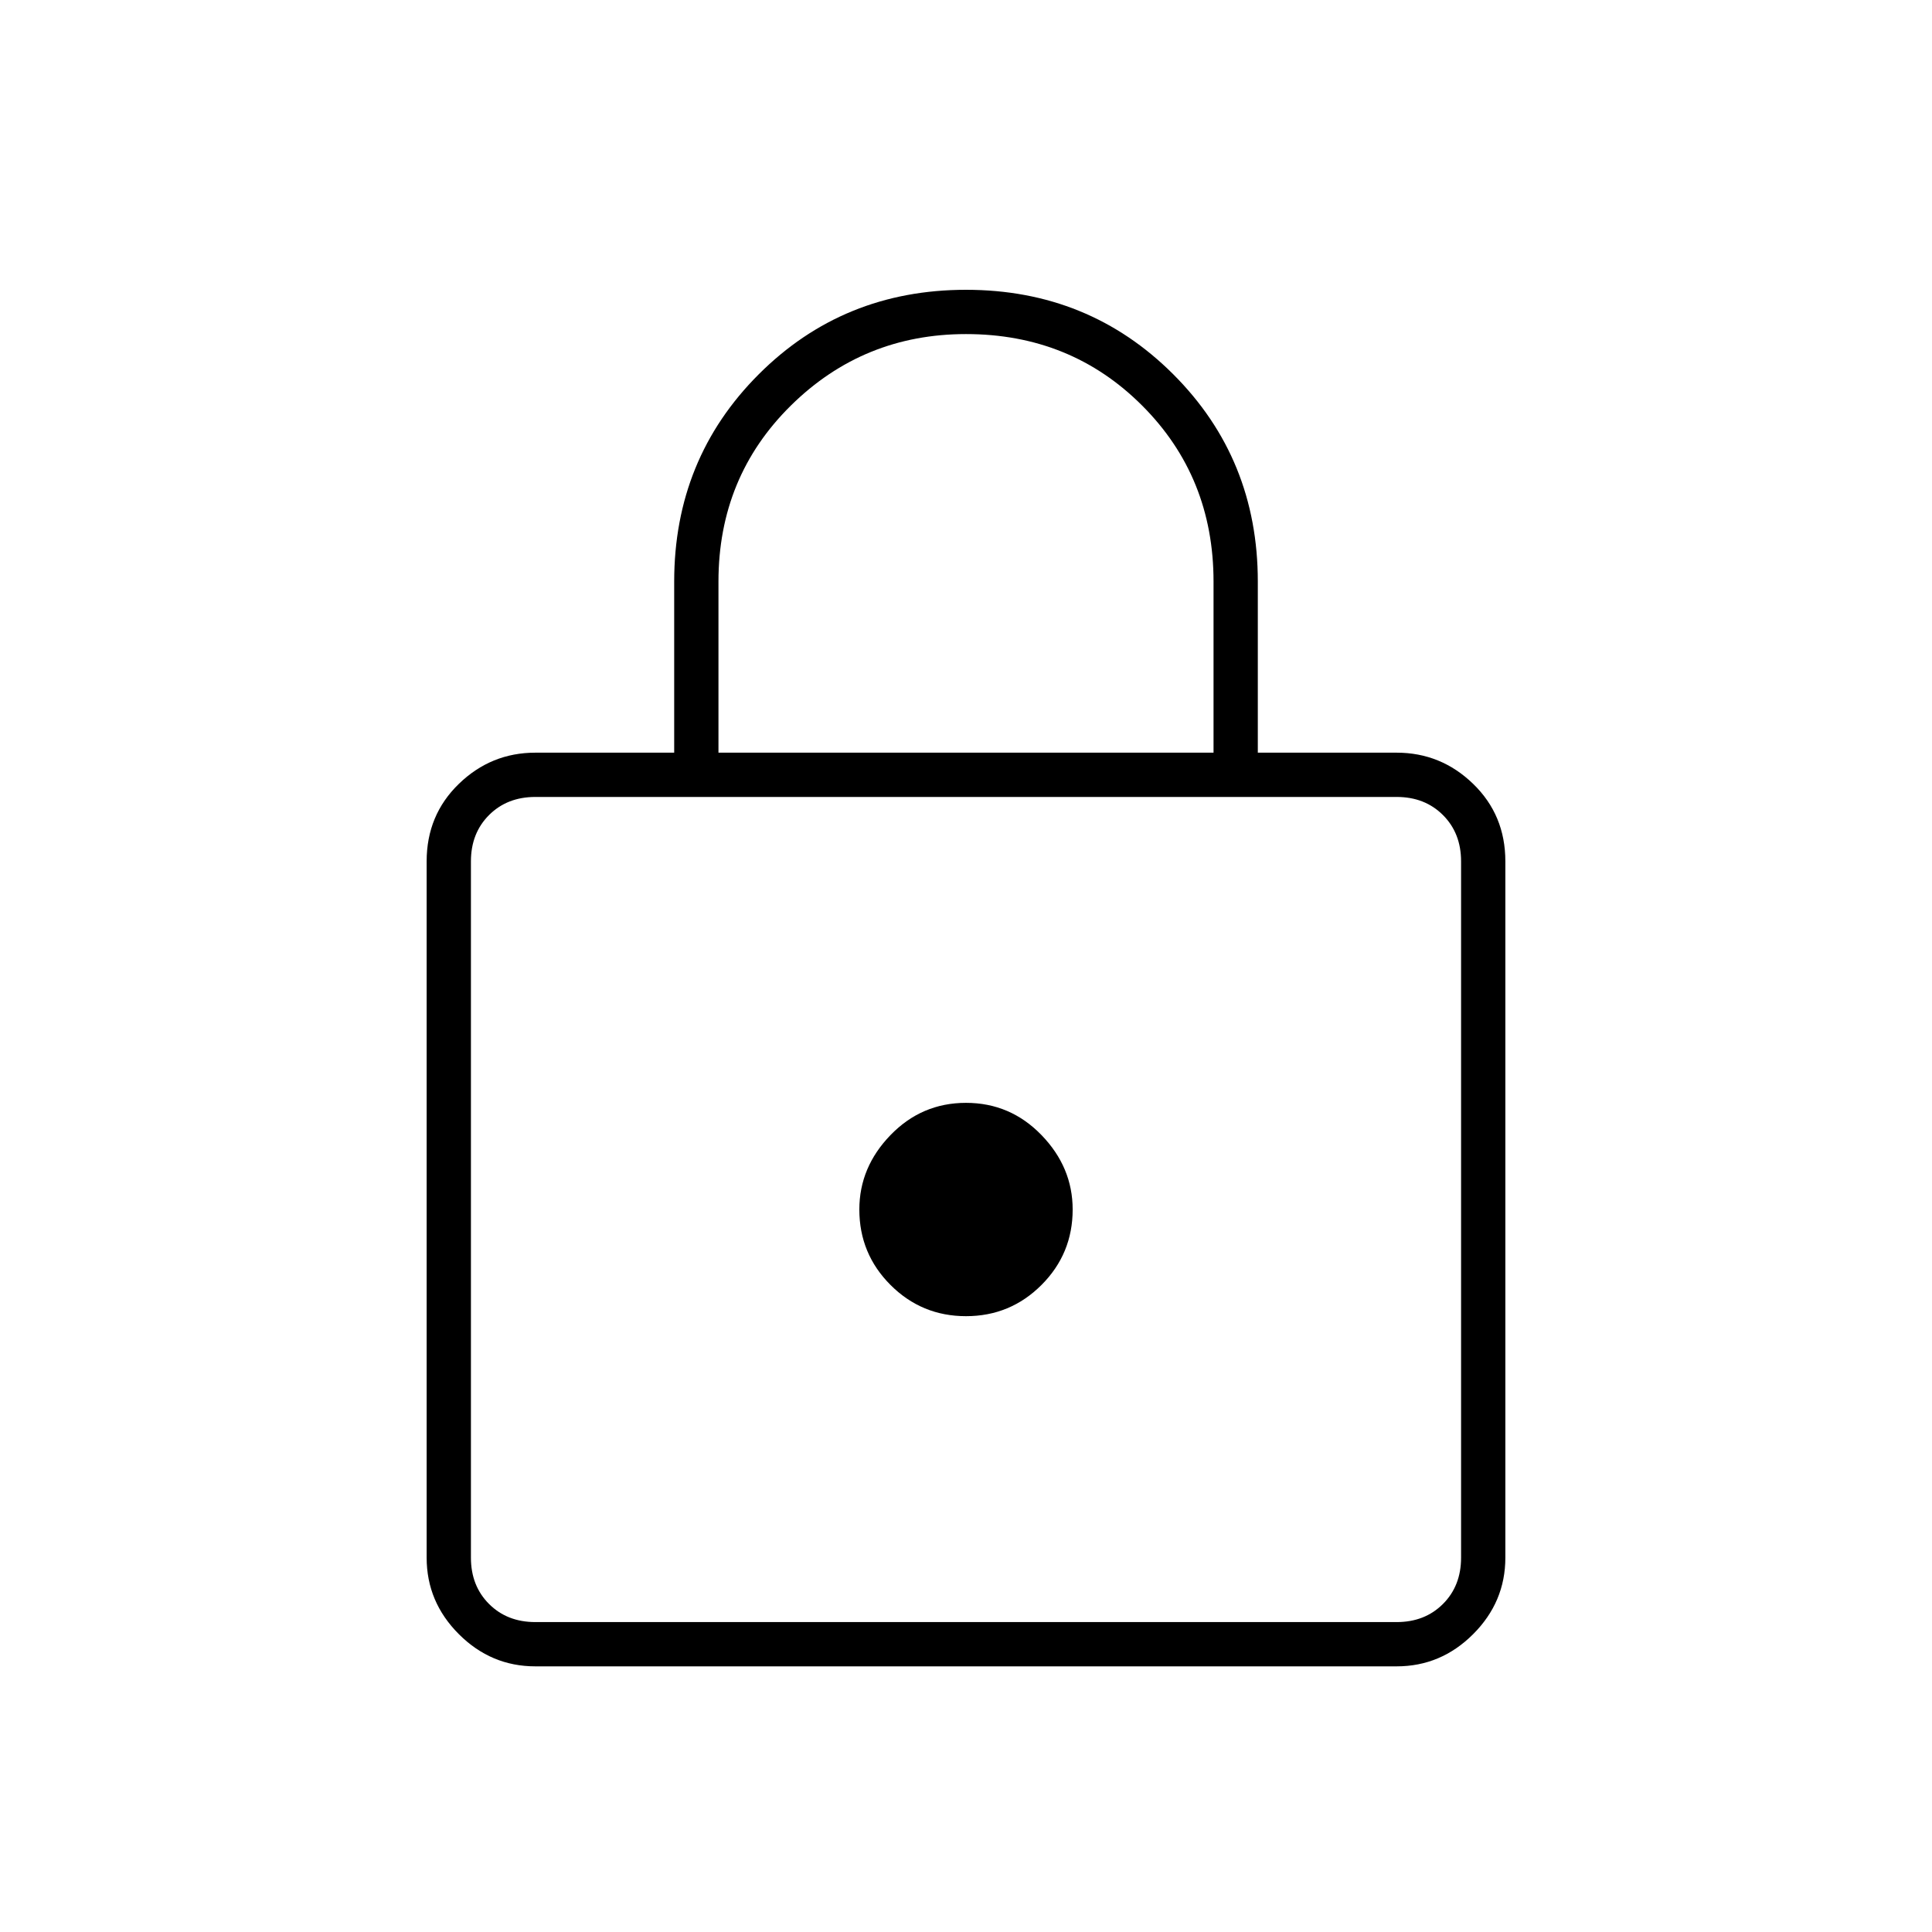 <svg xmlns="http://www.w3.org/2000/svg" height="48" width="48"><path d="M24 7.2Q27.05 7.2 29.15 9.3Q31.25 11.4 31.25 14.45V18.7H34.7Q35.8 18.7 36.6 19.475Q37.4 20.25 37.4 21.4V38.7Q37.4 39.8 36.6 40.6Q35.8 41.4 34.7 41.4H13.3Q12.2 41.4 11.4 40.6Q10.6 39.8 10.6 38.7V21.4Q10.6 20.25 11.4 19.475Q12.2 18.7 13.3 18.7H16.75V14.45Q16.75 11.4 18.85 9.3Q20.95 7.2 24 7.2ZM24 8.3Q21.45 8.3 19.65 10.075Q17.85 11.85 17.85 14.45V18.7H30.15V14.45Q30.15 11.85 28.375 10.075Q26.6 8.3 24 8.3ZM13.3 40.3H34.7Q35.4 40.3 35.85 39.85Q36.3 39.4 36.3 38.7V21.4Q36.3 20.7 35.85 20.25Q35.4 19.8 34.7 19.8H13.3Q12.6 19.8 12.15 20.25Q11.7 20.7 11.7 21.4V38.7Q11.7 39.4 12.15 39.85Q12.6 40.3 13.3 40.3ZM24 27.4Q22.9 27.4 22.125 28.2Q21.35 29 21.35 30.05Q21.35 31.15 22.125 31.925Q22.9 32.7 24 32.7Q25.1 32.7 25.875 31.925Q26.65 31.15 26.65 30.05Q26.65 29 25.875 28.2Q25.1 27.4 24 27.4ZM11.7 19.8Q11.7 19.8 11.7 20.25Q11.7 20.7 11.7 21.4V38.7Q11.7 39.4 11.7 39.85Q11.7 40.3 11.7 40.3Q11.7 40.3 11.7 39.85Q11.7 39.4 11.7 38.7V21.4Q11.7 20.7 11.7 20.25Q11.7 19.8 11.7 19.8Z"/></svg>